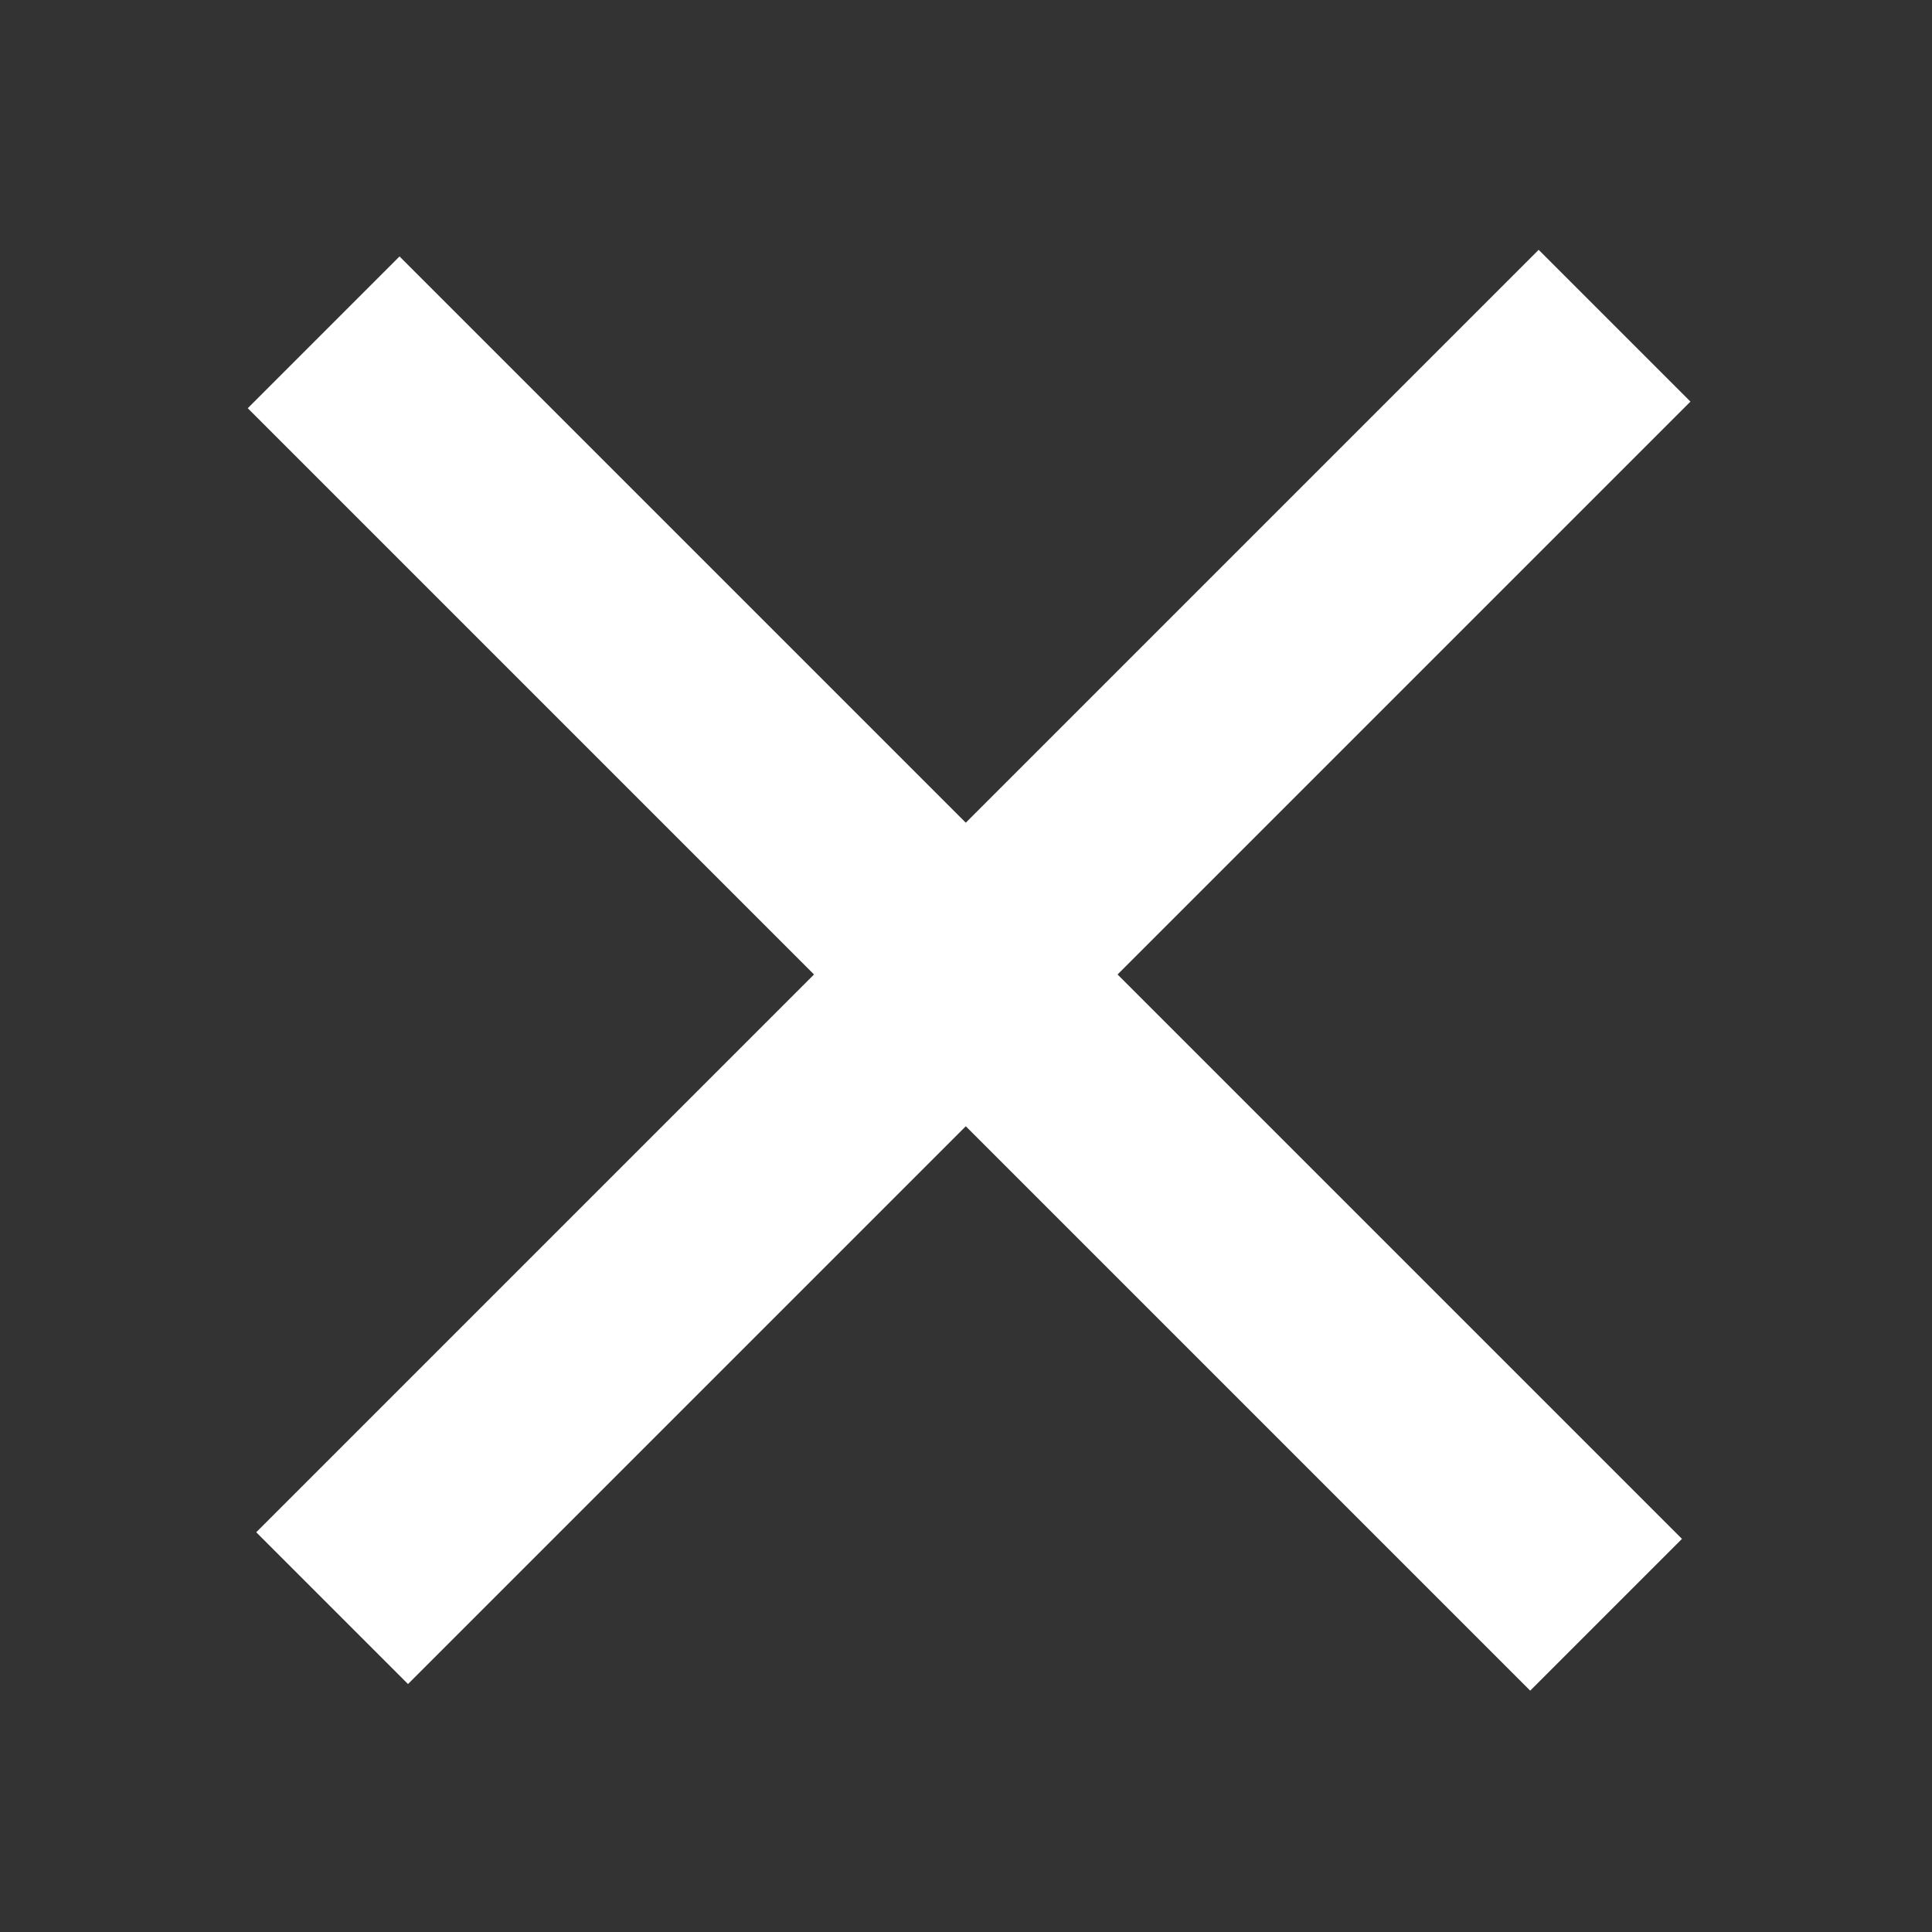 <?xml version="1.0" encoding="utf-8"?>
<!-- Generator: Adobe Illustrator 26.0.1, SVG Export Plug-In . SVG Version: 6.00 Build 0)  -->
<svg version="1.1" id="Layer_1" xmlns="http://www.w3.org/2000/svg" xmlns:xlink="http://www.w3.org/1999/xlink" x="0px" y="0px"
	 viewBox="0 0 18 18" style="enable-background:new 0 0 18 18;" xml:space="preserve">
<rect x="0" y="0" width="18" height="18" fill="#333333" stroke="none"/>
<style type="text/css">
	.st0{fill:#FFFFFF;}
</style>
<g>
	<rect x="8" y="0.6" transform="matrix(0.707 -0.707 0.707 0.707 -3.772 9.035)" class="st0" width="2" height="16.9"/>
	<rect x="0.6" y="8" transform="matrix(0.707 -0.707 0.707 0.707 -3.693 9.044)" class="st0" width="16.9" height="2"/>
</g>
</svg>
